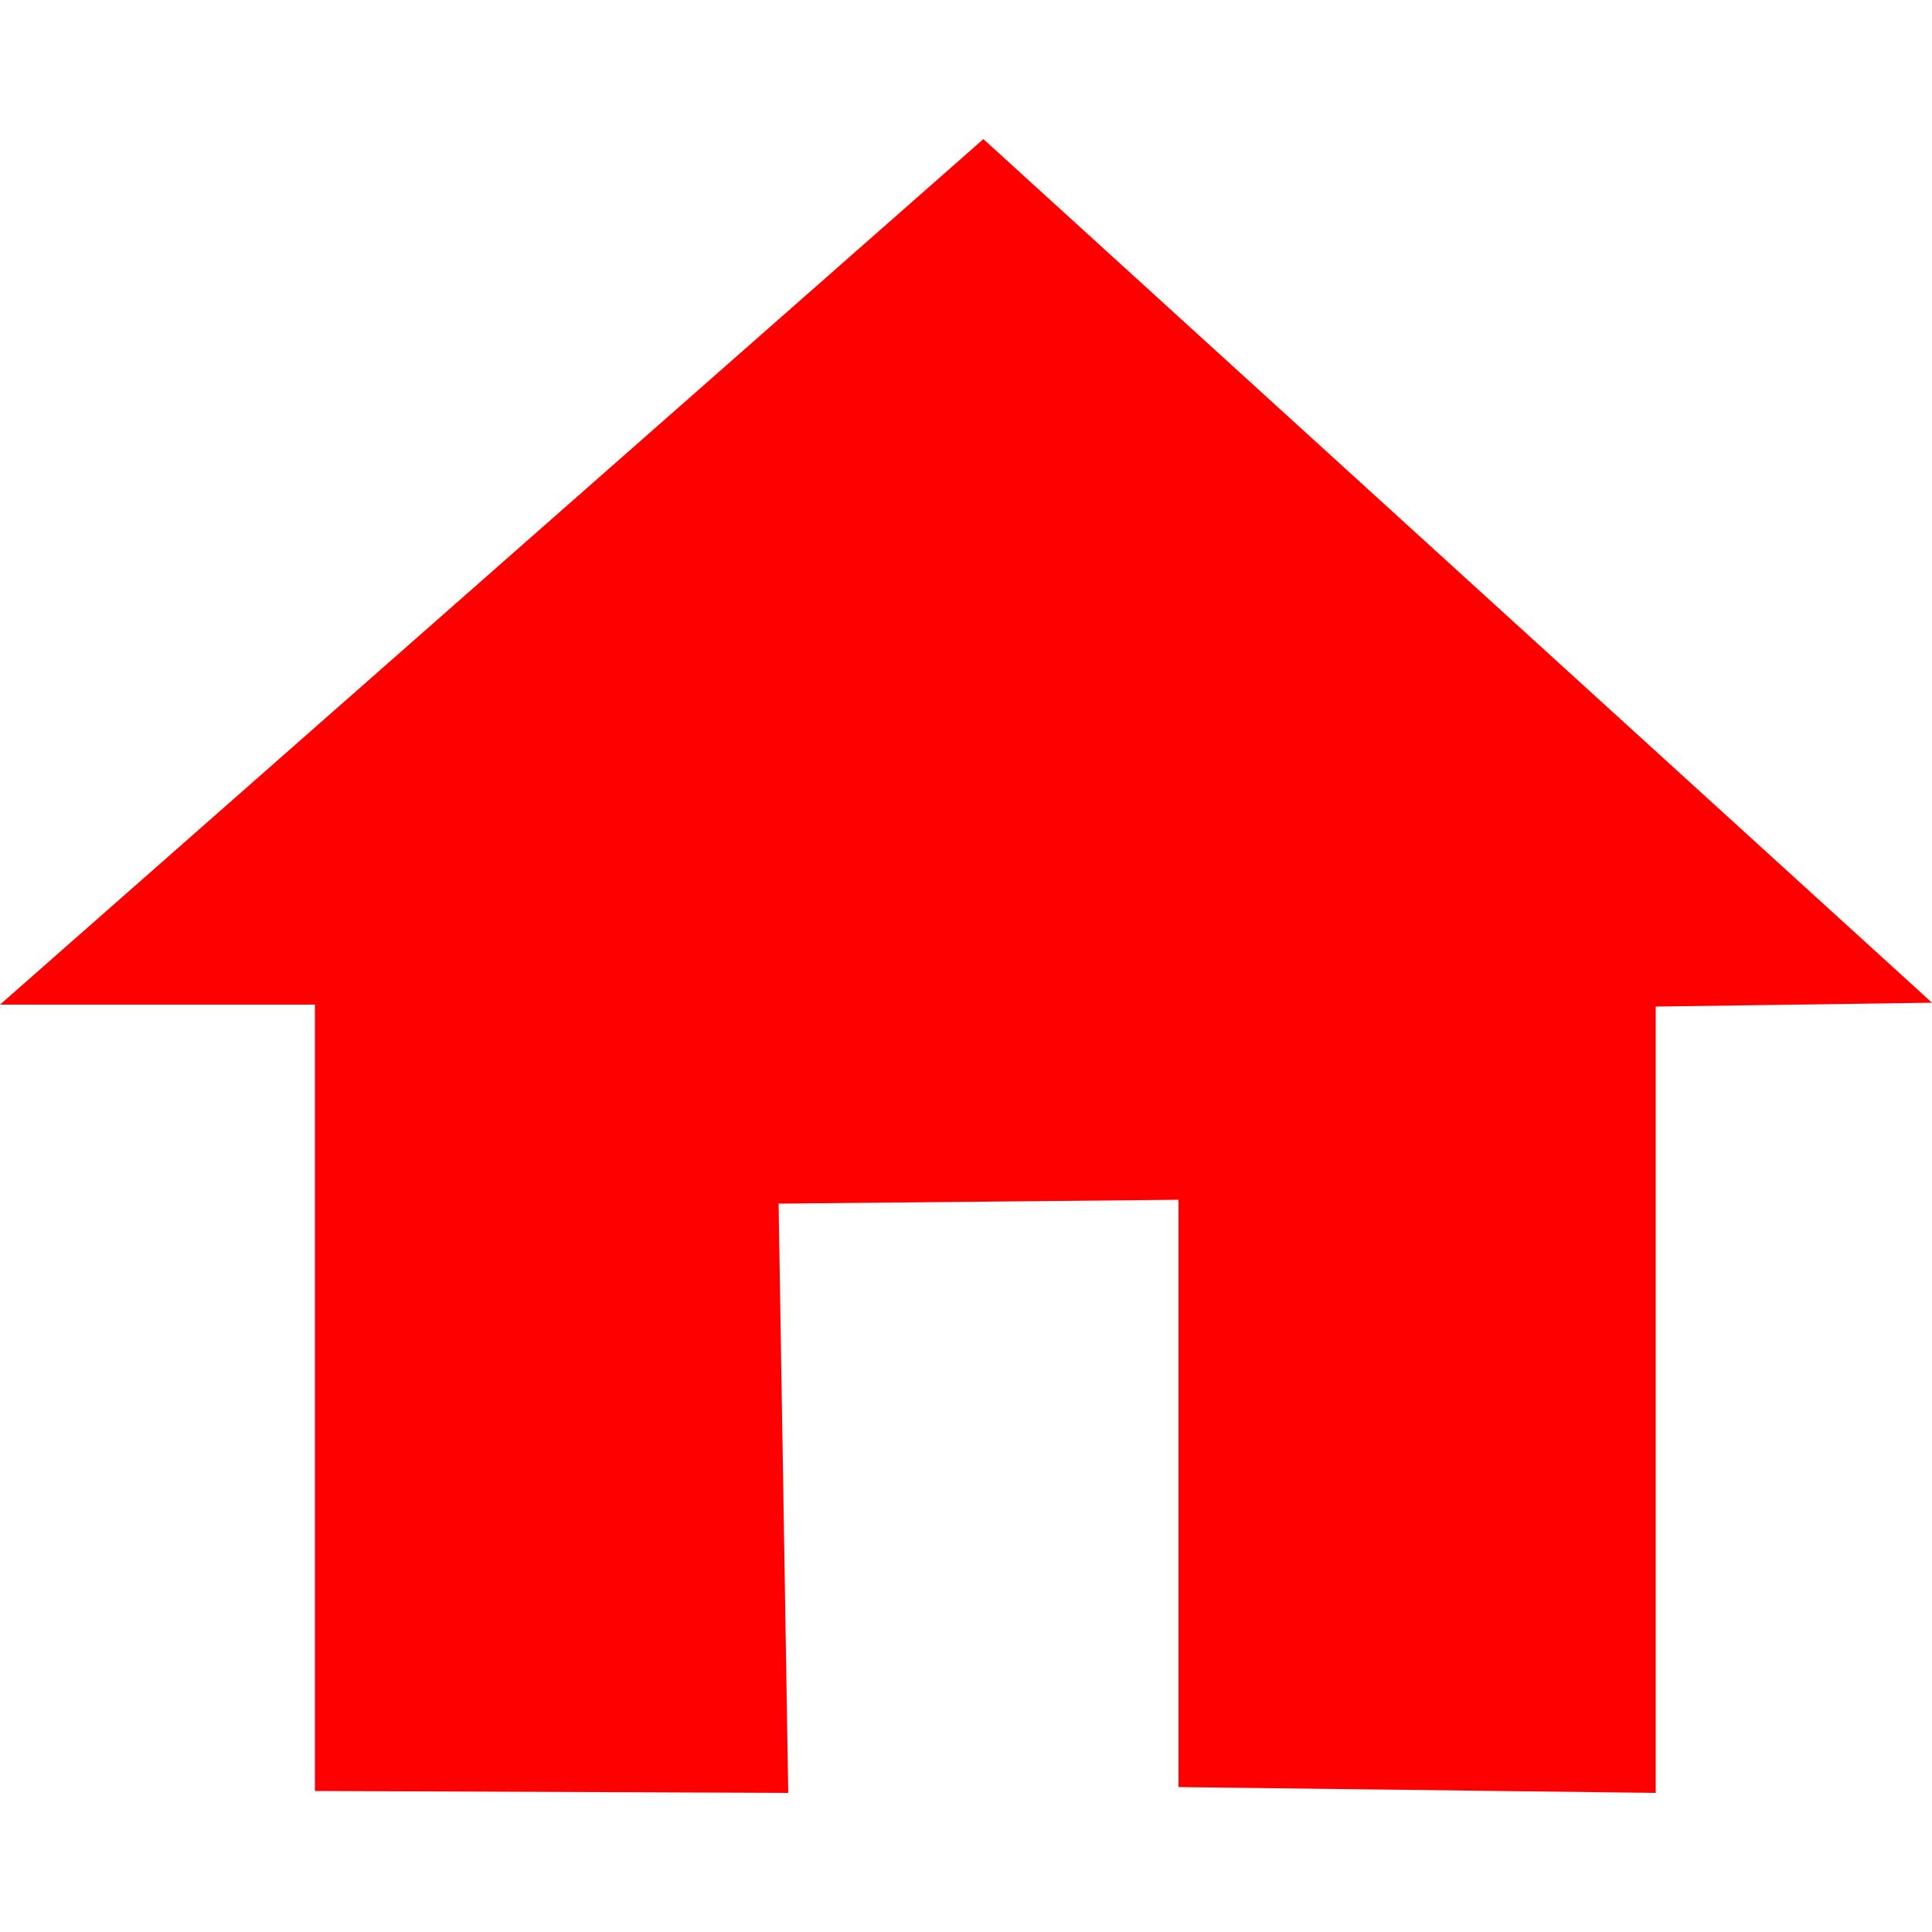 <?xml version="1.0" encoding="utf-8"?>
<!-- Generator: Adobe Illustrator 24.0.2, SVG Export Plug-In . SVG Version: 6.00 Build 0)  -->
<svg version="1.1" id="Capa_2" xmlns="http://www.w3.org/2000/svg" xmlns:xlink="http://www.w3.org/1999/xlink" x="0px" y="0px"
	 viewBox="0 0 100 100" style="enable-background:new 0 0 100 100;" xml:space="preserve">
<style type="text/css">
	.st0{fill:#FF0000;}
</style>
<g id="Capa_2">
	<g>
		<polygon class="st0" points="50.9,7.2 100,51.9 85.7,52.1 85.7,92.8 61,92.5 61,62.1 40.3,62.3 40.8,92.8 16.3,92.7 16.3,52 0,52 
					"/>
	</g>
</g>
</svg>
